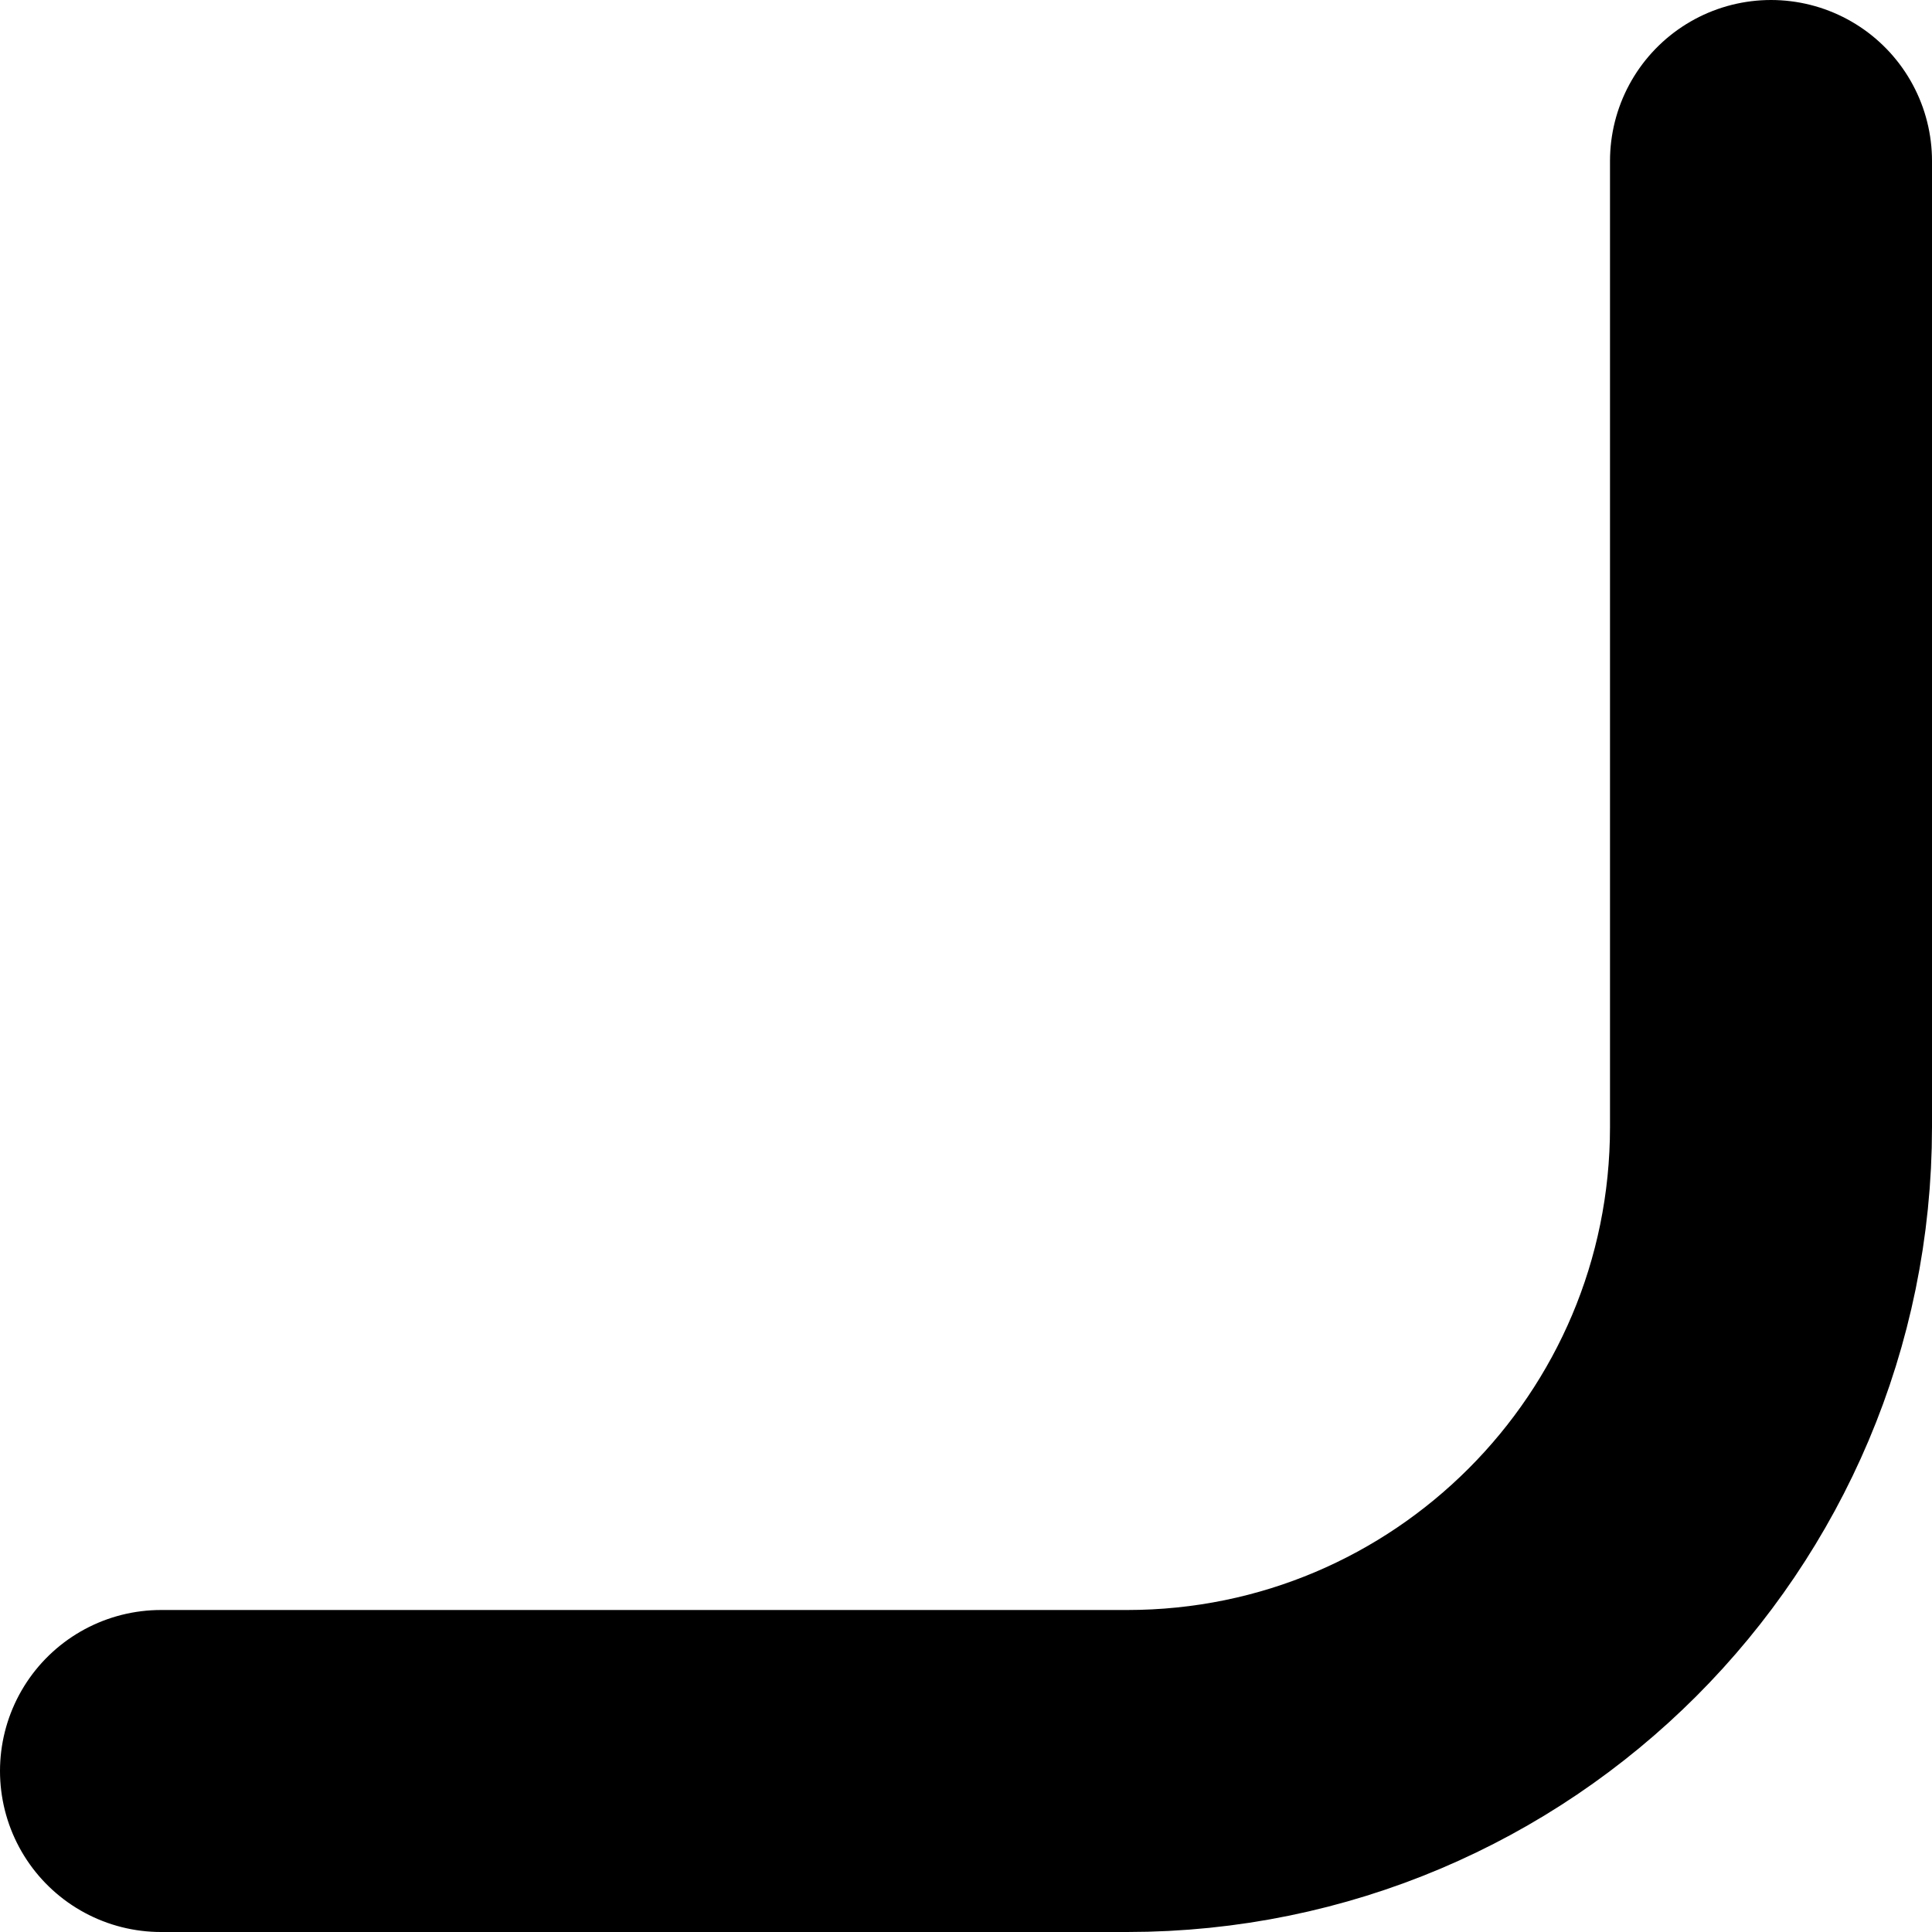 <svg width="24" height="24" viewBox="0 0 24 24" fill="none" xmlns="http://www.w3.org/2000/svg">
    <path d="M22 2V14C22 18.418 18.42 22 14.002 22C10.156 22 5.61 22 2 22" stroke="currentColor" stroke-width="4" stroke-linecap="round"/>
</svg>
